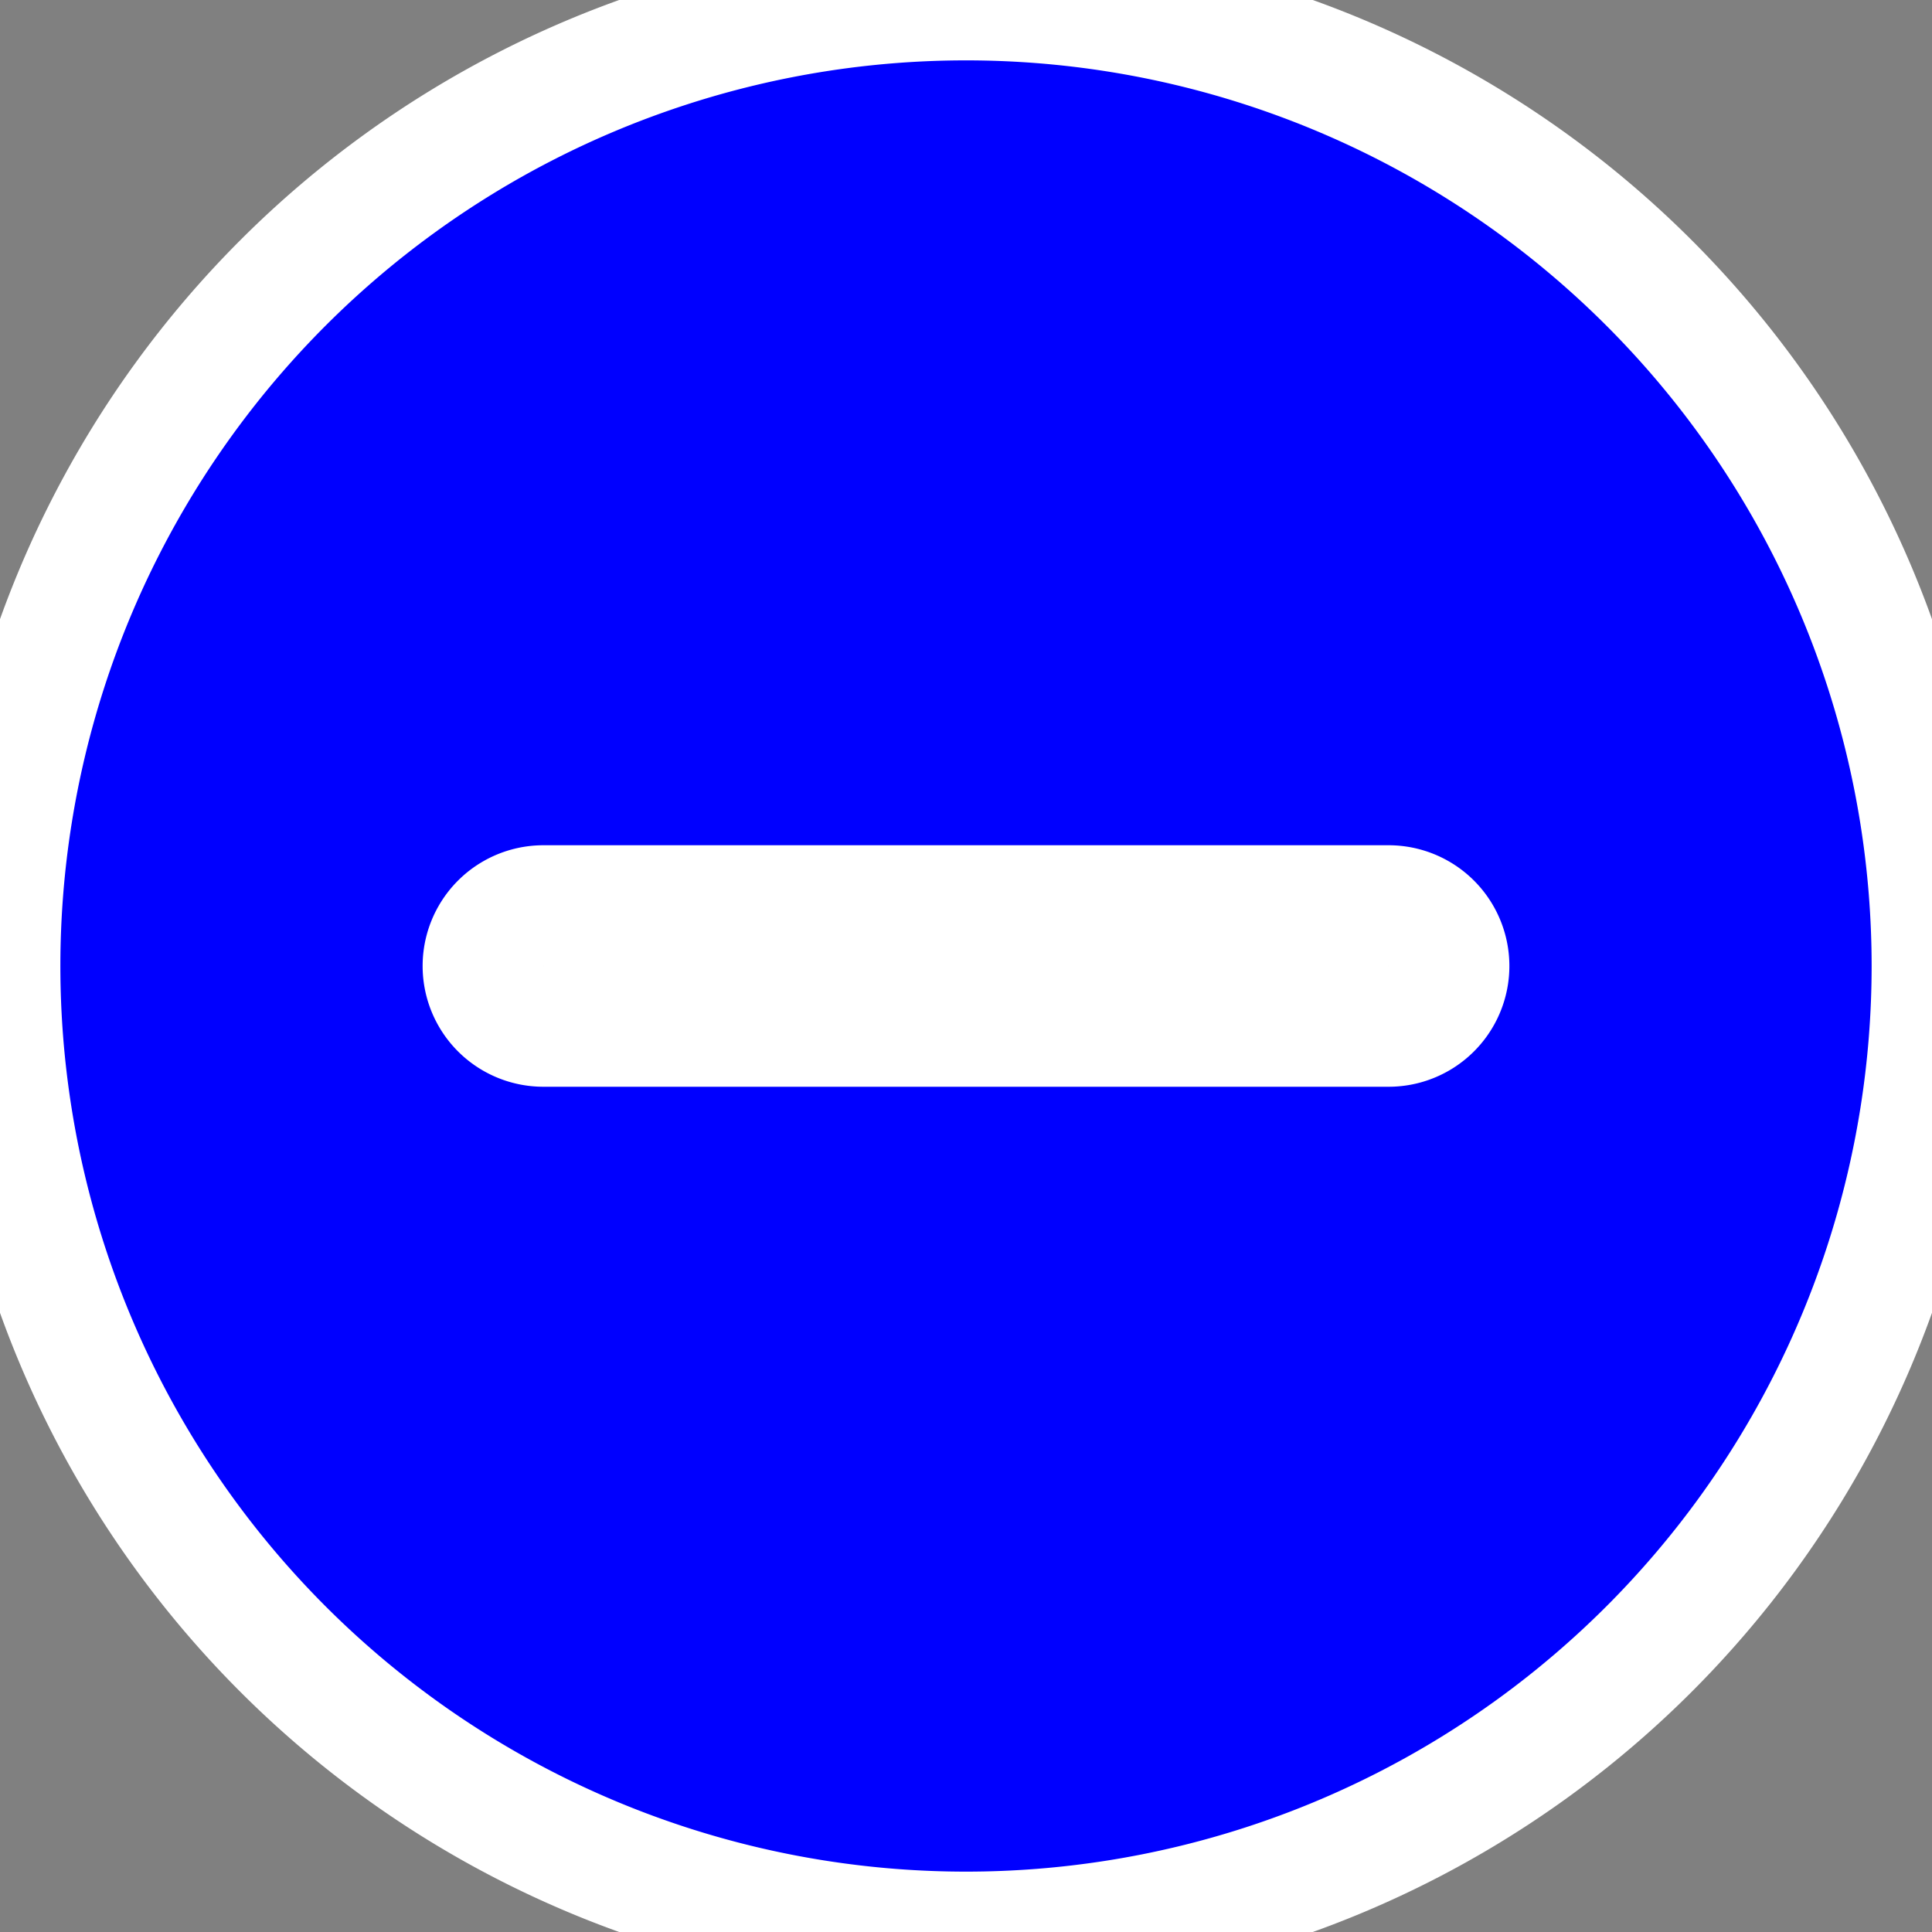 <svg xmlns="http://www.w3.org/2000/svg" width="20" height="20" fill="blue" class="bi bi-dash-circle-fill" viewBox="0 0 16 16" stroke="white" stroke-width="1">
  <rect x="0" y="0" width="16" height="16" fill="#808080" stroke="none"/>
  <path d="M16 8A8 8 0 1 1 0 8a8 8 0 0 1 16 0M4.5 7.5a.5.5 0 0 0 0 1h7a.5.5 0 0 0 0-1z"/>
</svg>